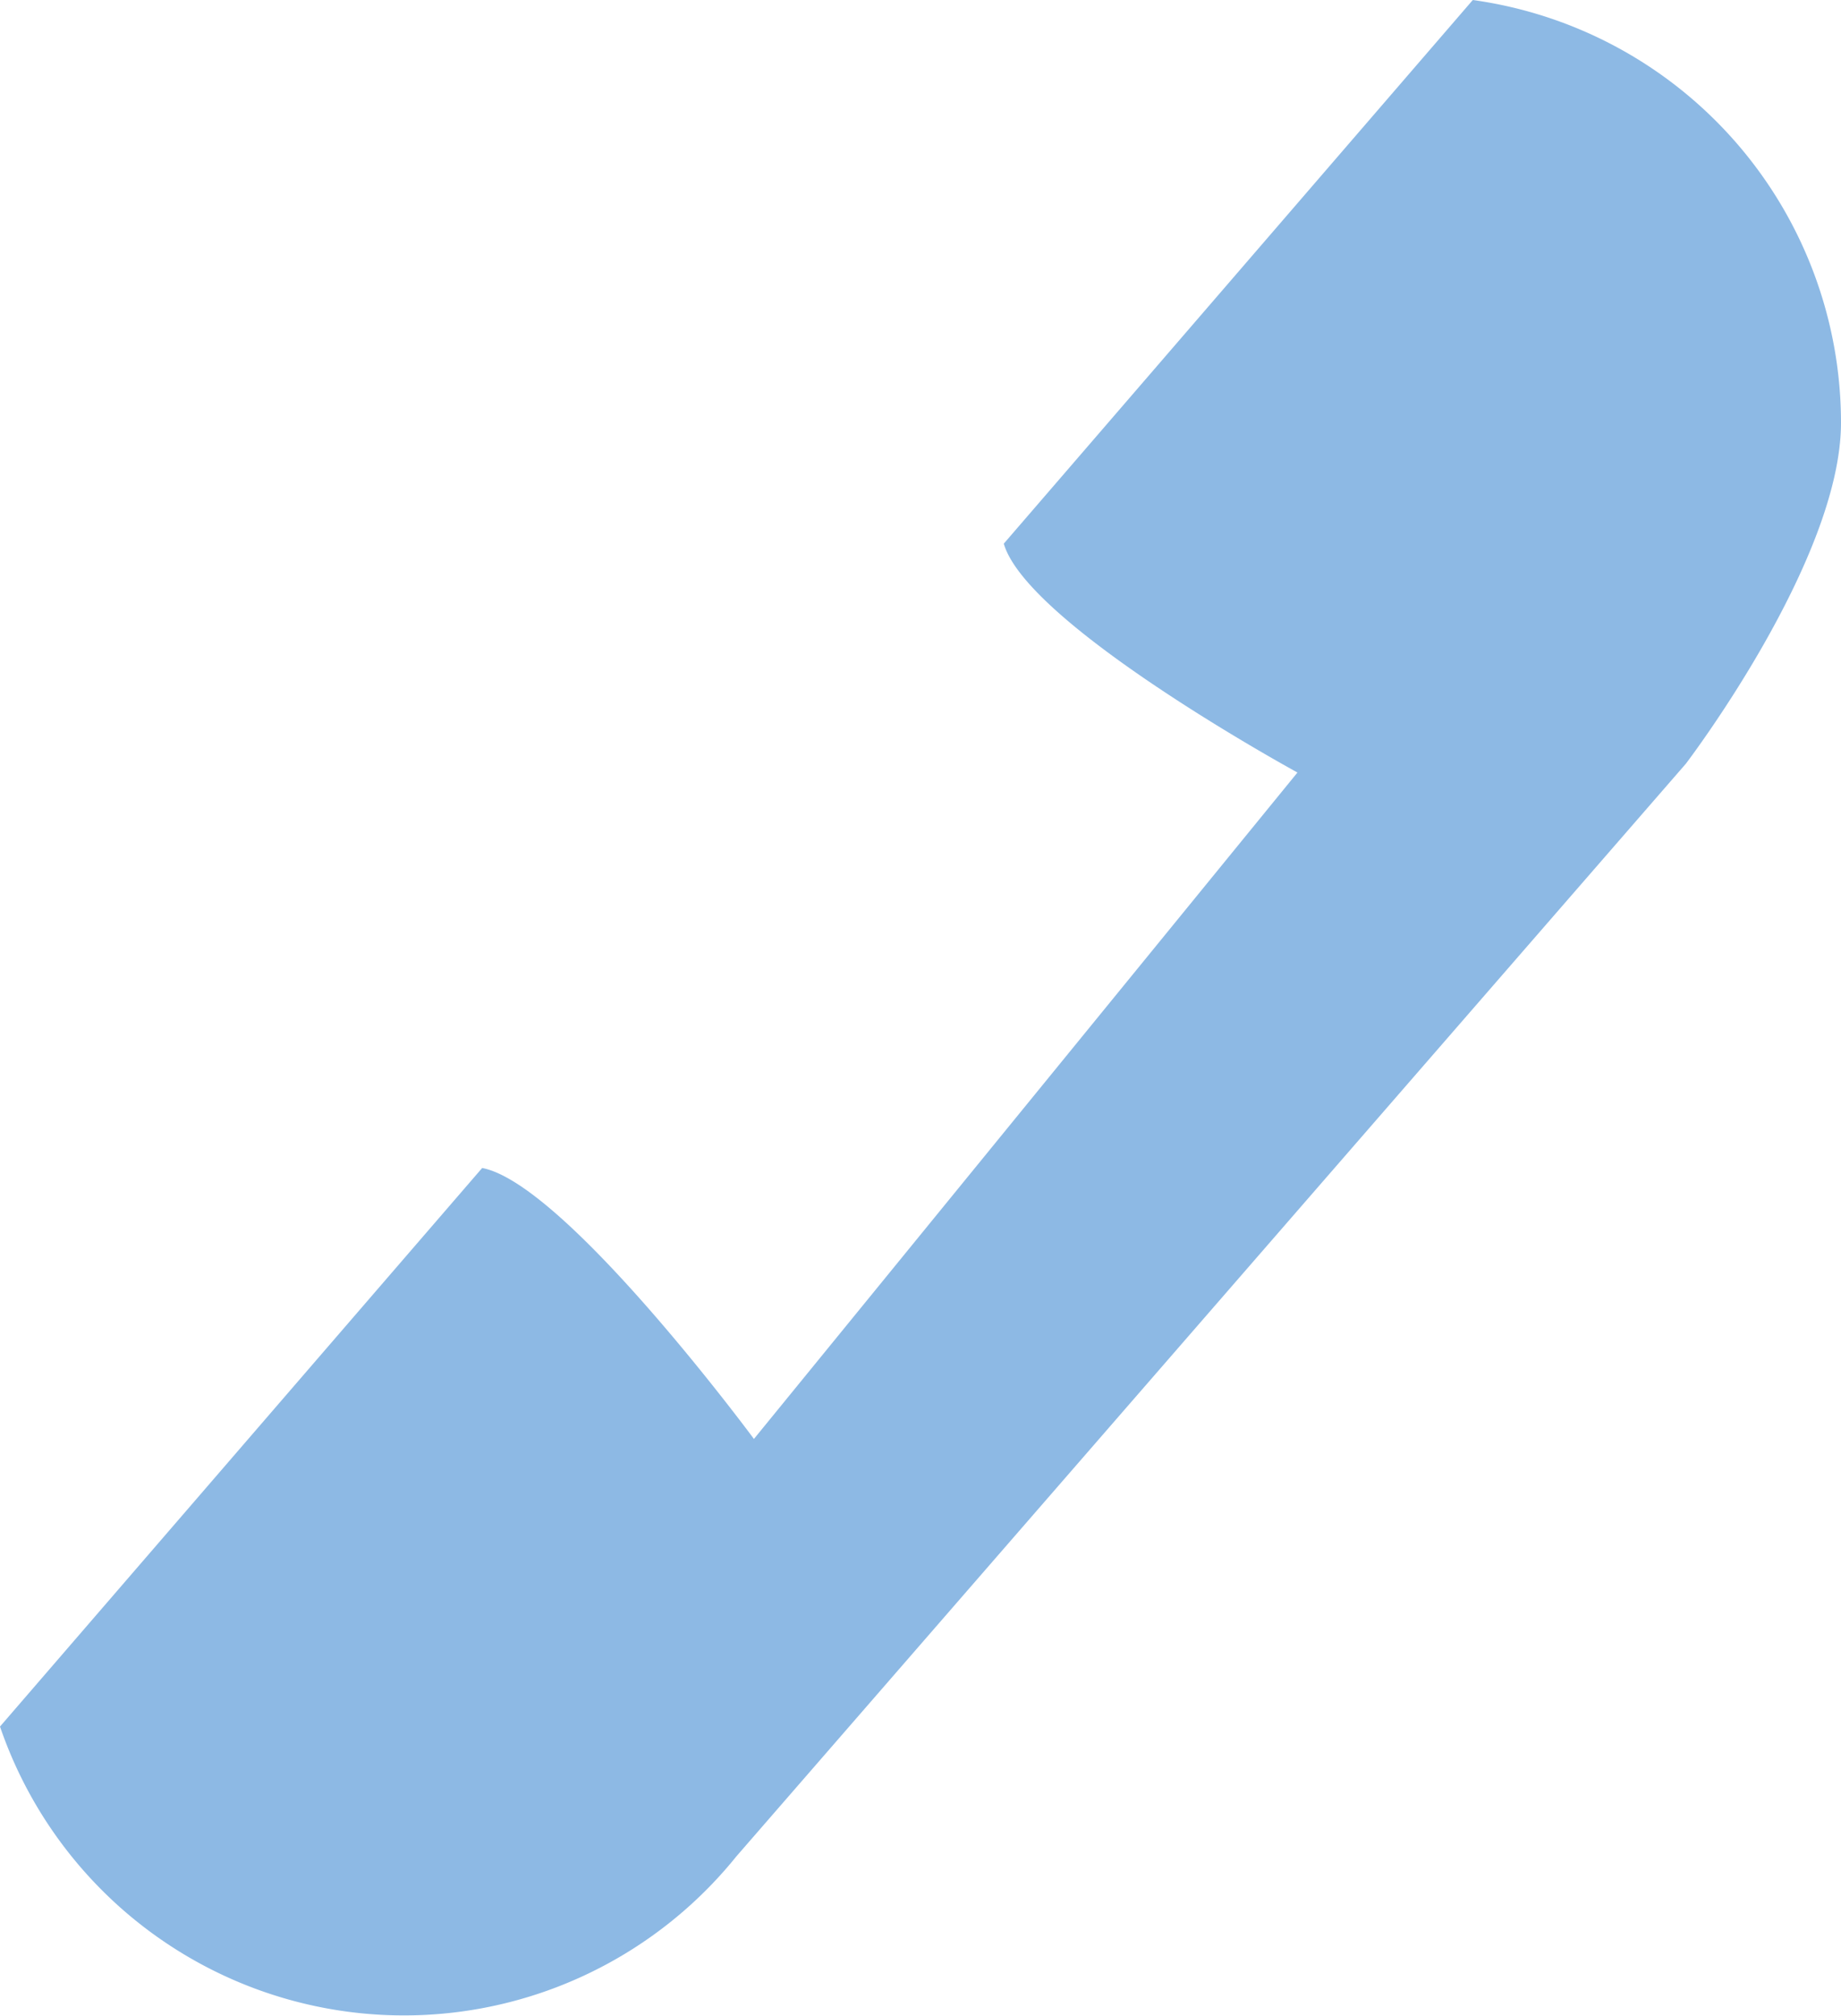 <svg xmlns="http://www.w3.org/2000/svg" viewBox="0 0 21 22.99"><defs><style>.cls-1{fill:#8db9e4;}</style></defs><title>Телефон</title><g id="Layer_2" data-name="Layer 2"><g id="Layer_1-2" data-name="Layer 1"><path class="cls-1" d="M16.8,0,11.45,6.2c.27.93,3.35,2.61,3.35,2.61l-6.2,7.6S6.45,13.5,5.5,13.32L0,19.69a4.87,4.87,0,0,0,8.4,1.48l0,0L19.23,8.71S21,6.39,21,4.82A4.87,4.87,0,0,0,16.8,0Zm0,0"/></g></g></svg>